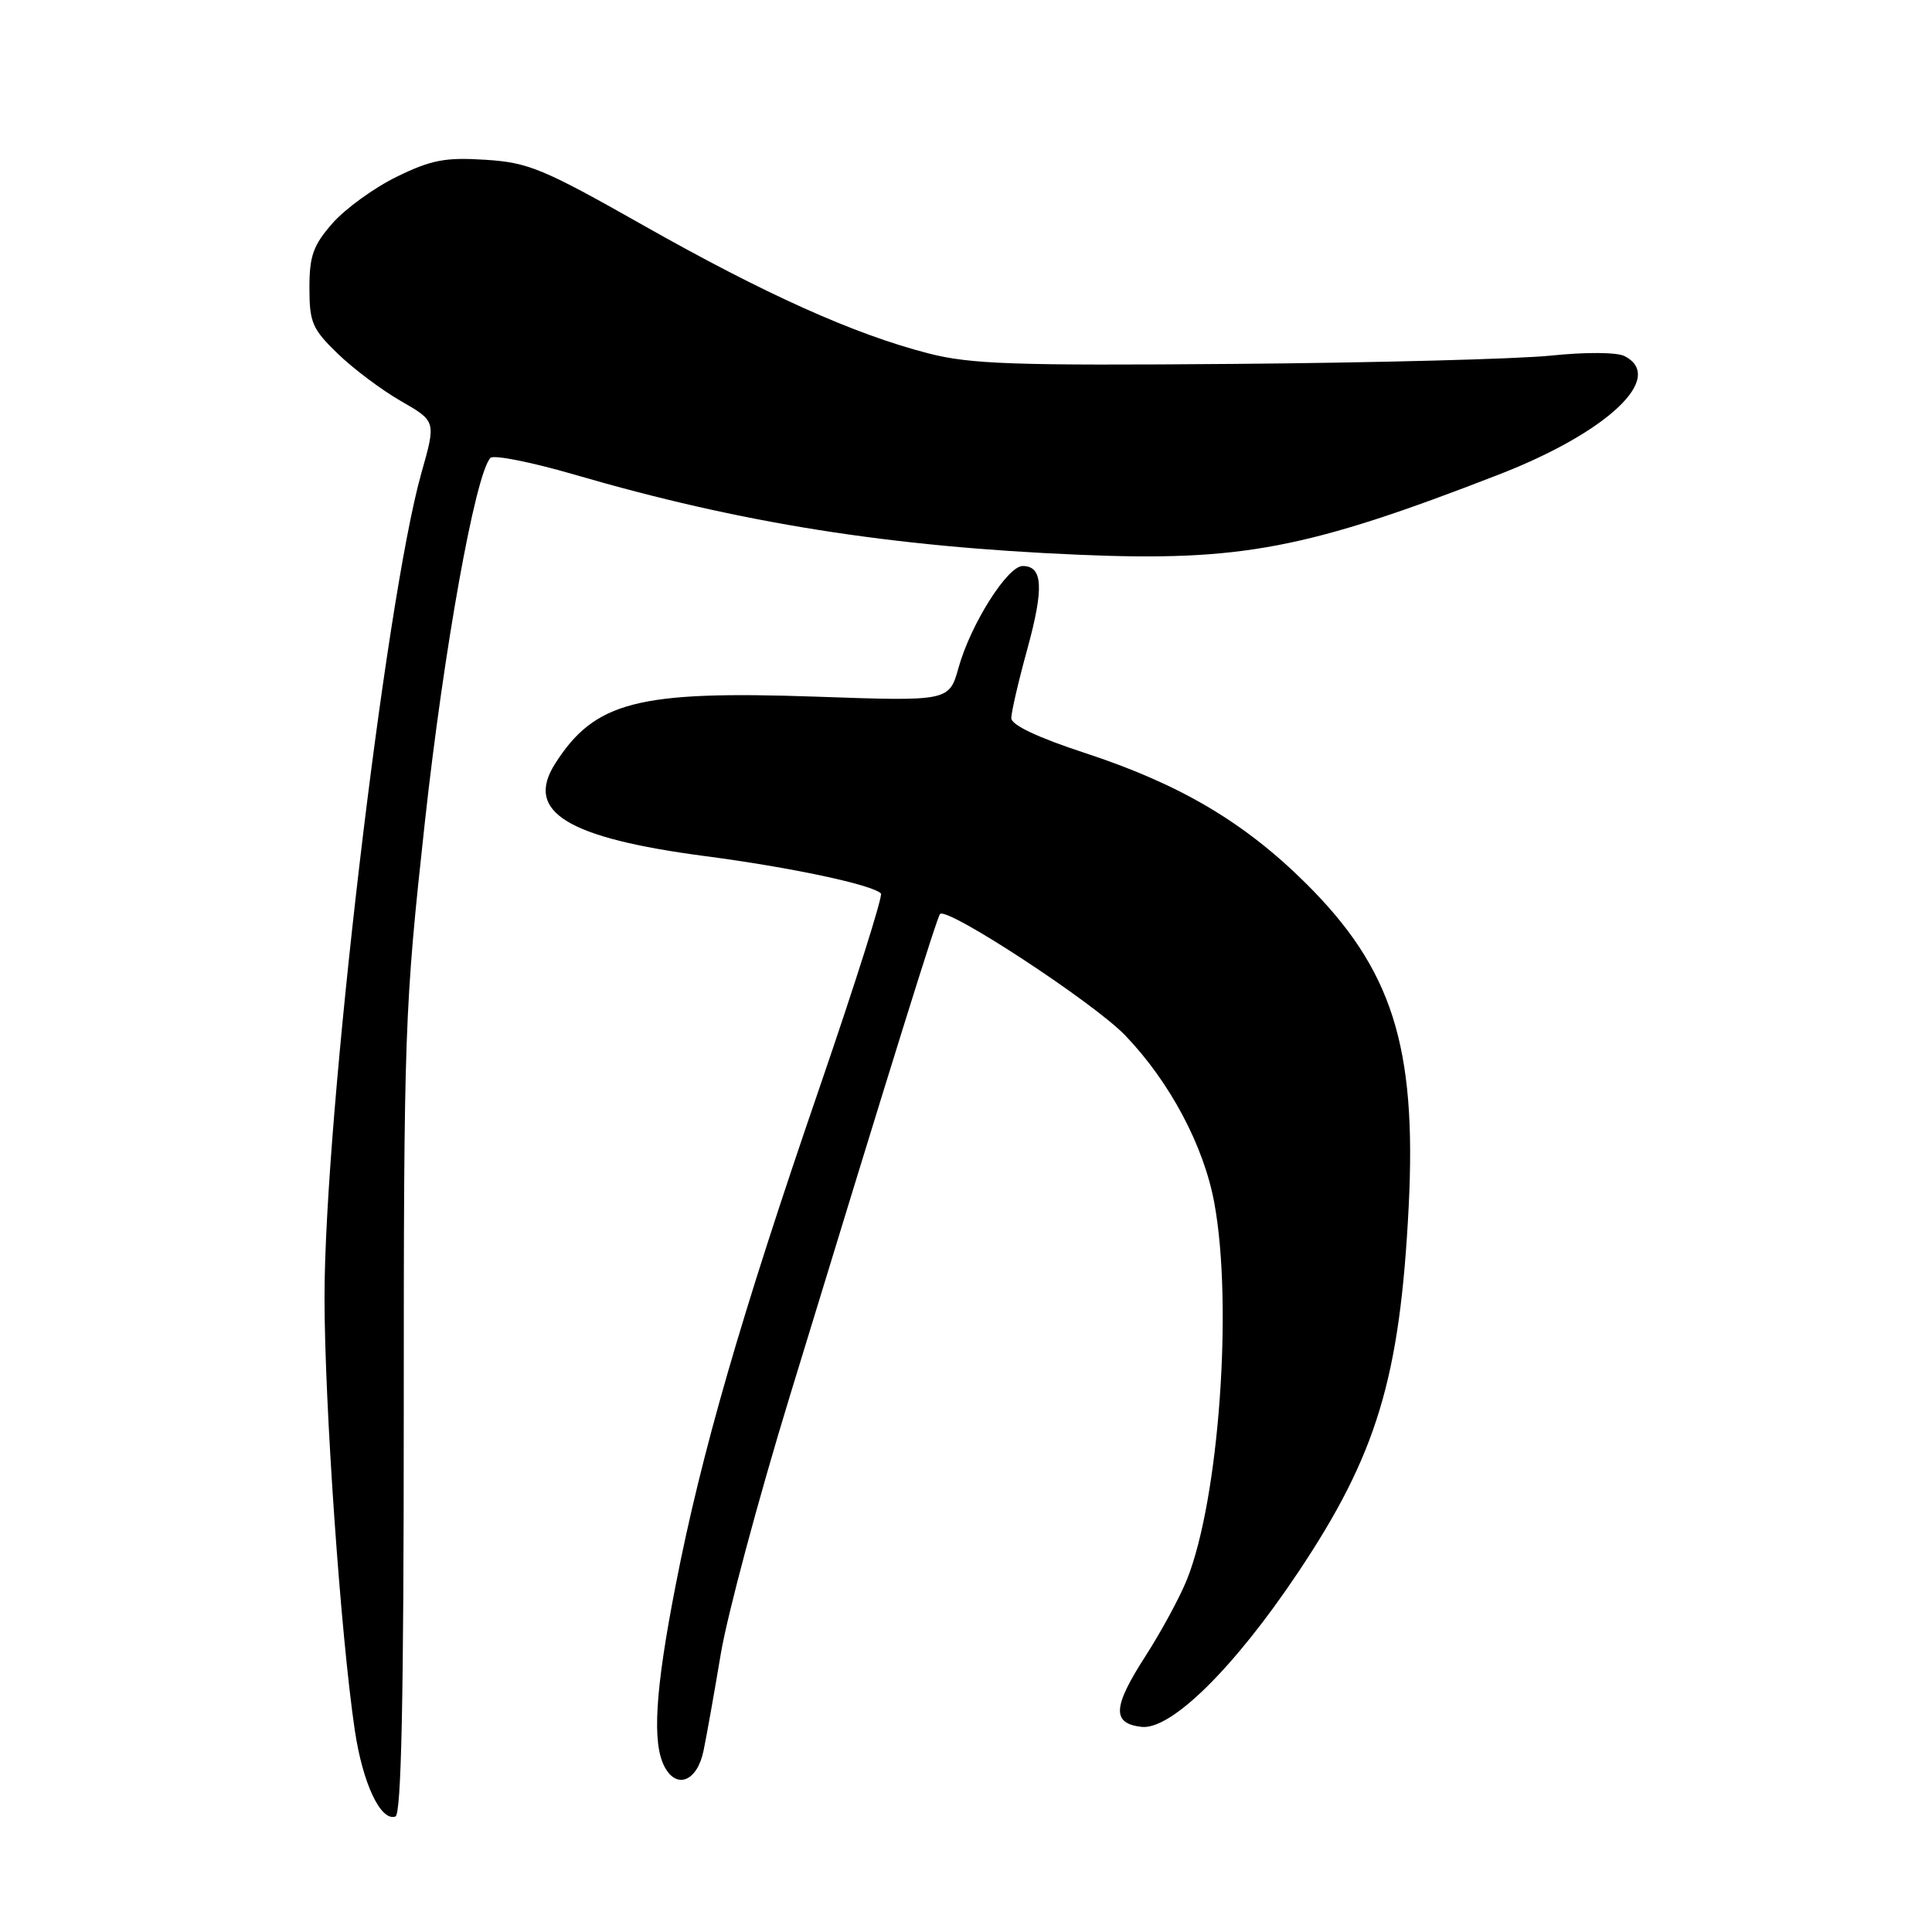 <?xml version="1.0" encoding="UTF-8" standalone="no"?>
<!DOCTYPE svg PUBLIC "-//W3C//DTD SVG 1.1//EN" "http://www.w3.org/Graphics/SVG/1.1/DTD/svg11.dtd" >
<svg xmlns="http://www.w3.org/2000/svg" xmlns:xlink="http://www.w3.org/1999/xlink" version="1.1" viewBox="0 0 256 256">
 <g >
 <path fill="currentColor"
d=" M 53.50 187.42 C 53.50 136.28 53.60 133.64 56.29 109.00 C 58.80 86.08 62.97 62.86 64.98 60.68 C 65.40 60.23 70.41 61.23 76.12 62.89 C 98.22 69.33 117.82 72.44 143.00 73.51 C 164.43 74.42 173.20 72.75 198.58 62.89 C 213.02 57.29 220.76 49.99 215.25 47.18 C 214.25 46.67 210.07 46.64 205.50 47.12 C 201.10 47.57 182.20 48.07 163.50 48.22 C 134.32 48.46 128.58 48.26 123.00 46.82 C 113.15 44.28 101.40 39.00 85.23 29.85 C 71.96 22.34 70.02 21.53 64.30 21.17 C 59.00 20.83 57.13 21.19 52.57 23.42 C 49.58 24.88 45.76 27.65 44.07 29.57 C 41.50 32.49 41.00 33.91 41.00 38.15 C 41.00 42.72 41.38 43.61 44.76 46.87 C 46.82 48.87 50.60 51.70 53.15 53.16 C 57.78 55.82 57.78 55.82 55.84 62.66 C 51.04 79.63 43.00 147.99 43.00 171.90 C 43.00 186.04 45.15 216.79 47.02 229.31 C 48.07 236.33 50.44 241.36 52.39 240.70 C 53.18 240.44 53.50 225.32 53.50 187.42 Z  M 93.22 231.99 C 93.62 230.07 94.65 224.29 95.51 219.14 C 96.37 213.99 100.47 198.69 104.61 185.14 C 118.33 140.24 124.17 121.50 124.56 121.11 C 125.53 120.14 144.96 132.88 149.11 137.21 C 155.02 143.37 159.53 151.86 160.91 159.43 C 163.38 172.91 161.52 198.63 157.30 209.24 C 156.37 211.58 153.88 216.18 151.77 219.46 C 147.43 226.20 147.31 228.36 151.25 228.82 C 155.16 229.27 163.54 221.01 171.99 208.37 C 182.44 192.75 185.51 182.59 186.66 159.84 C 187.73 138.61 184.45 128.35 172.99 117.00 C 164.80 108.89 156.30 103.89 143.75 99.77 C 137.51 97.73 134.00 96.06 134.00 95.16 C 134.00 94.38 134.96 90.23 136.14 85.95 C 138.35 77.88 138.18 75.00 135.51 75.00 C 133.49 75.00 128.62 82.72 127.02 88.45 C 125.76 92.93 125.76 92.93 108.09 92.31 C 84.49 91.49 78.80 92.96 73.55 101.20 C 69.50 107.57 75.13 111.03 93.50 113.45 C 104.79 114.93 115.56 117.22 116.73 118.39 C 117.01 118.68 113.34 130.30 108.56 144.21 C 98.18 174.40 92.94 192.53 89.53 210.04 C 86.80 224.03 86.38 230.97 88.07 234.13 C 89.68 237.14 92.39 236.01 93.22 231.99 Z "/>
</g>
</svg>